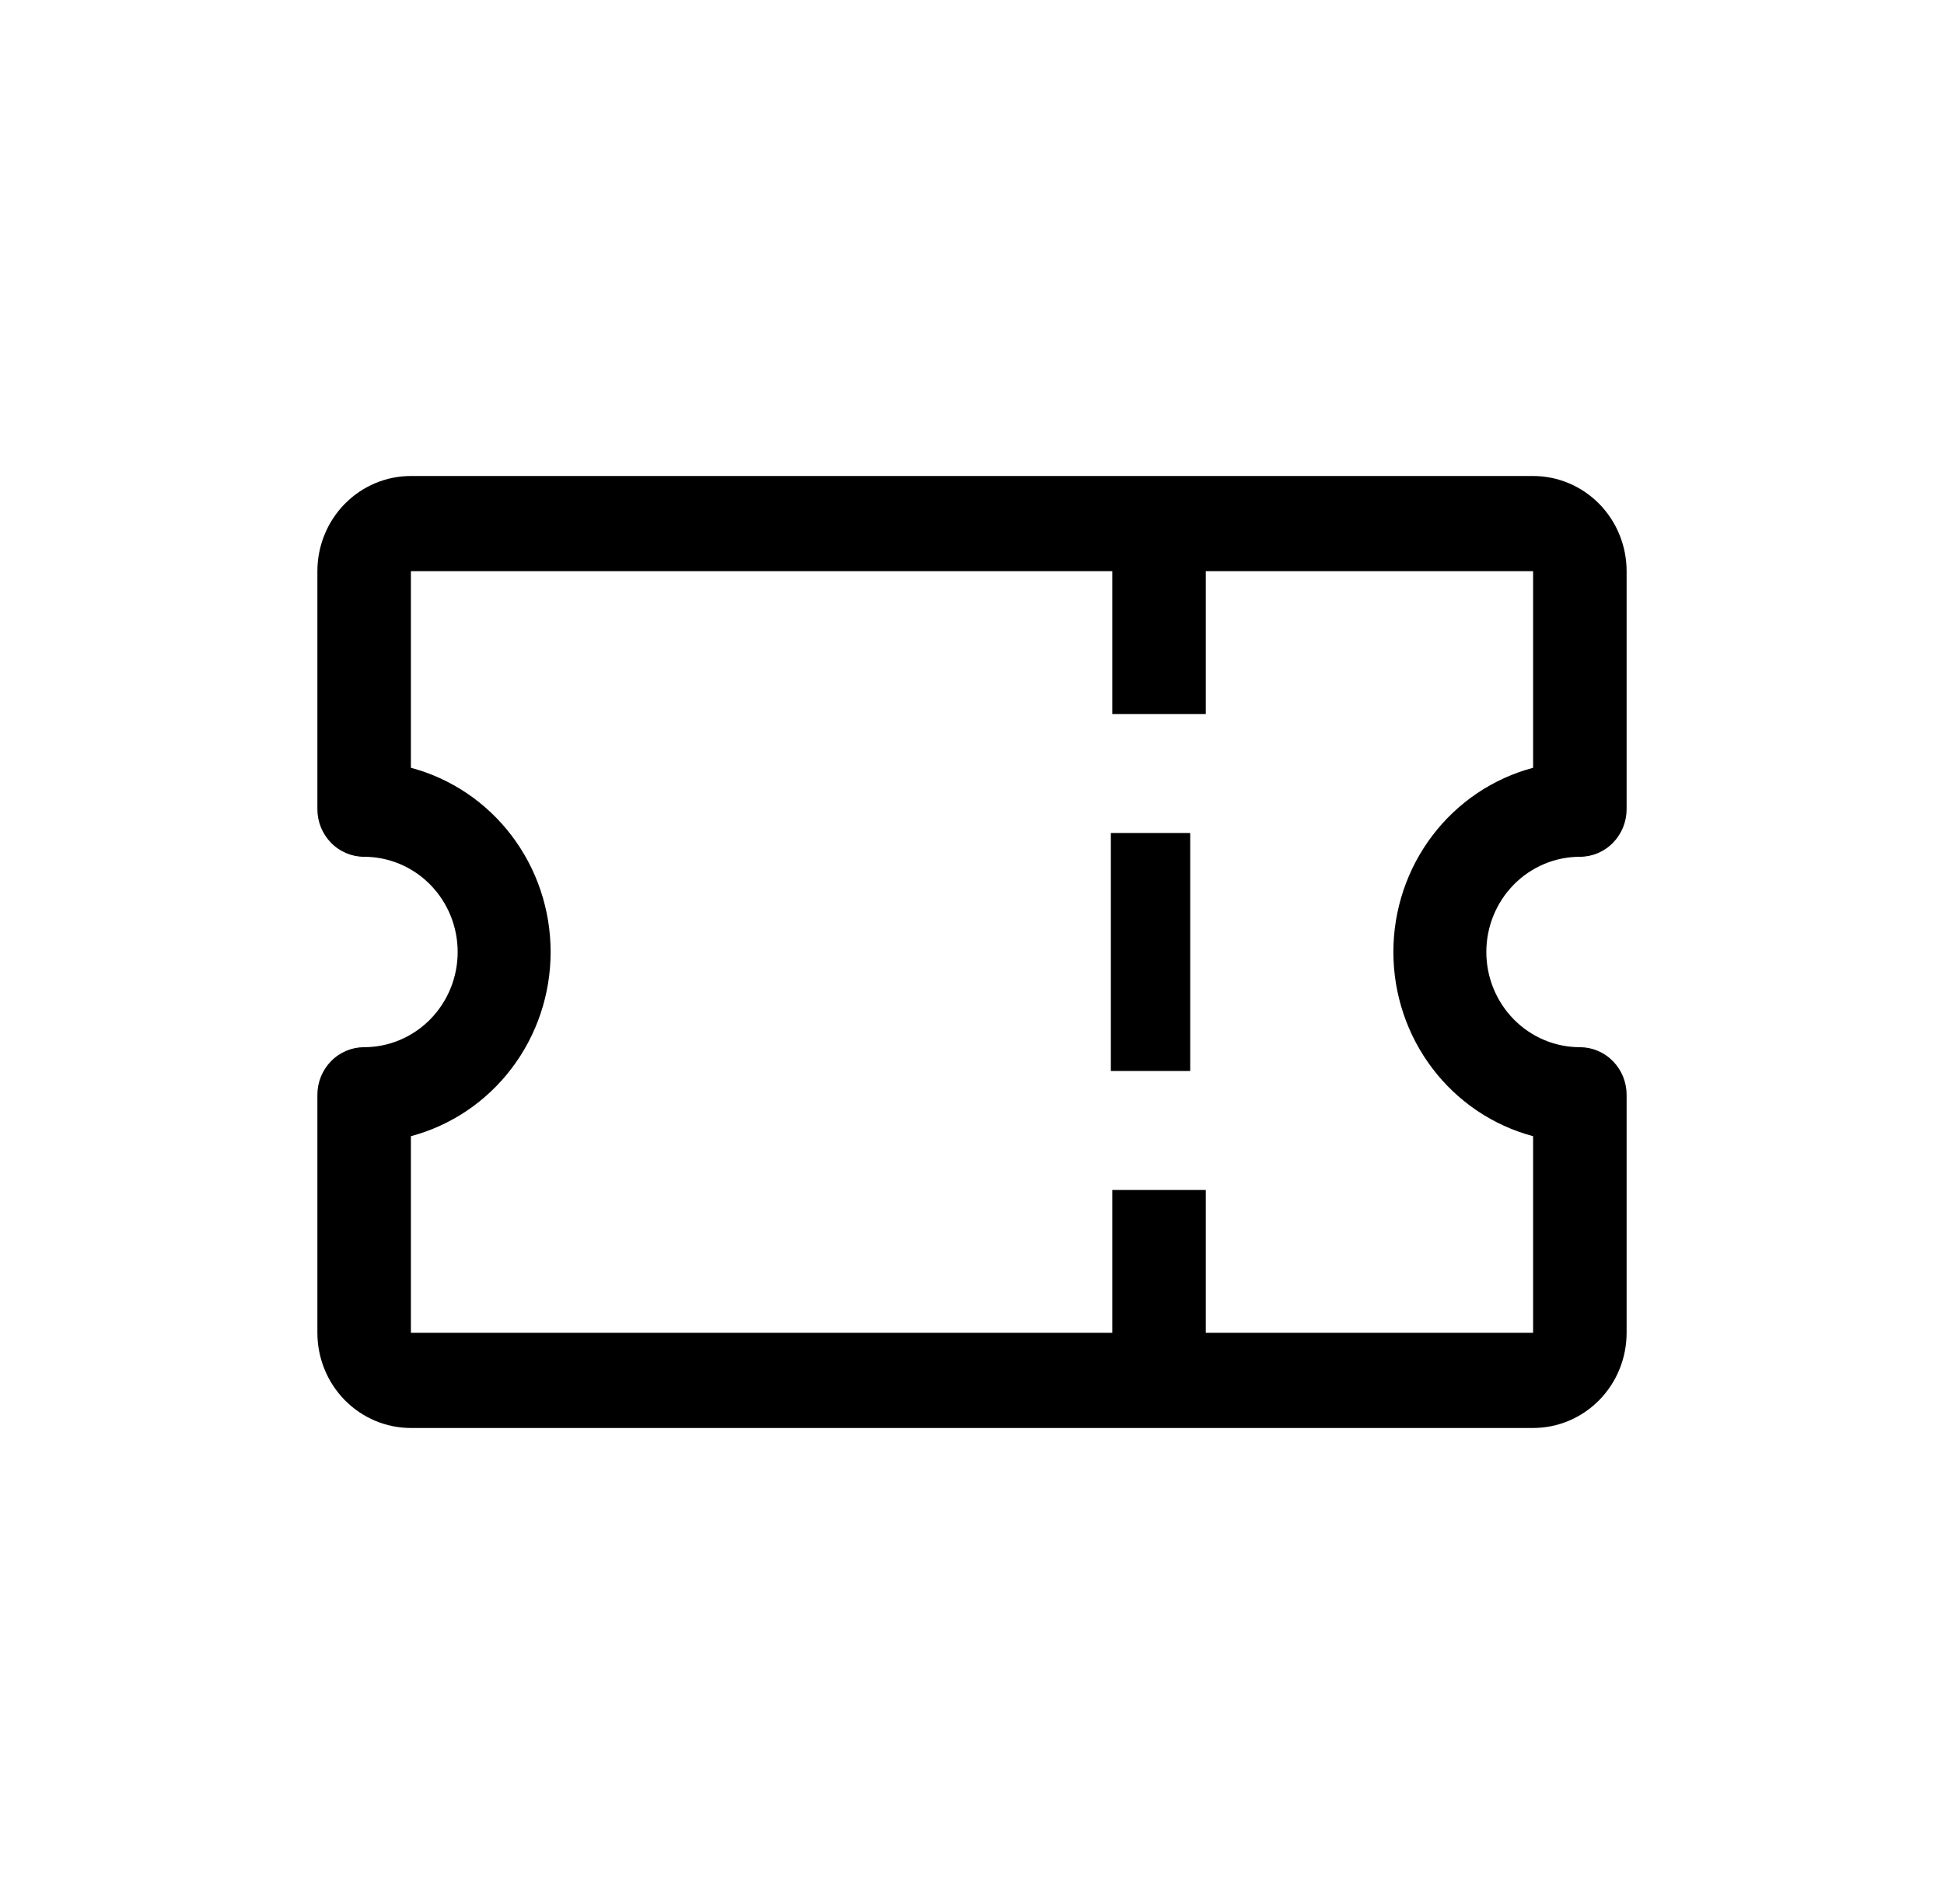<svg width="49" height="48" viewBox="0 0 49 48" fill="none" xmlns="http://www.w3.org/2000/svg">
<path d="M39.821 21.6C40.134 21.6 40.434 21.474 40.655 21.248C40.876 21.023 41 20.718 41 20.4V14.4C41 13.764 40.752 13.153 40.31 12.703C39.868 12.253 39.268 12 38.643 12H10.357C9.732 12 9.132 12.253 8.69 12.703C8.248 13.153 8 13.764 8 14.4V20.4C8 20.718 8.124 21.023 8.345 21.248C8.566 21.474 8.866 21.6 9.179 21.6C9.804 21.6 10.403 21.853 10.845 22.303C11.287 22.753 11.536 23.363 11.536 24C11.536 24.637 11.287 25.247 10.845 25.697C10.403 26.147 9.804 26.4 9.179 26.4C8.866 26.4 8.566 26.526 8.345 26.752C8.124 26.977 8 27.282 8 27.6V33.6C8 34.236 8.248 34.847 8.69 35.297C9.132 35.747 9.732 36 10.357 36H38.643C39.268 36 39.868 35.747 40.31 35.297C40.752 34.847 41 34.236 41 33.6V27.6C41 27.282 40.876 26.977 40.655 26.752C40.434 26.526 40.134 26.4 39.821 26.4C39.196 26.4 38.597 26.147 38.155 25.697C37.713 25.247 37.464 24.637 37.464 24C37.464 23.363 37.713 22.753 38.155 22.303C38.597 21.853 39.196 21.6 39.821 21.6ZM38.643 28.644V33.6H30.393V30H28.036V33.6H10.357V28.644C11.366 28.375 12.259 27.774 12.896 26.934C13.534 26.093 13.879 25.062 13.879 24C13.879 22.938 13.534 21.907 12.896 21.066C12.259 20.226 11.366 19.625 10.357 19.356V14.4H28.036V18H30.393V14.4H38.643V19.356C37.634 19.625 36.741 20.226 36.104 21.066C35.466 21.907 35.121 22.938 35.121 24C35.121 25.062 35.466 26.093 36.104 26.934C36.741 27.774 37.634 28.375 38.643 28.644Z" fill="black"/>
<path d="M28 21H30V27H28V21Z" fill="black"/>
</svg>
